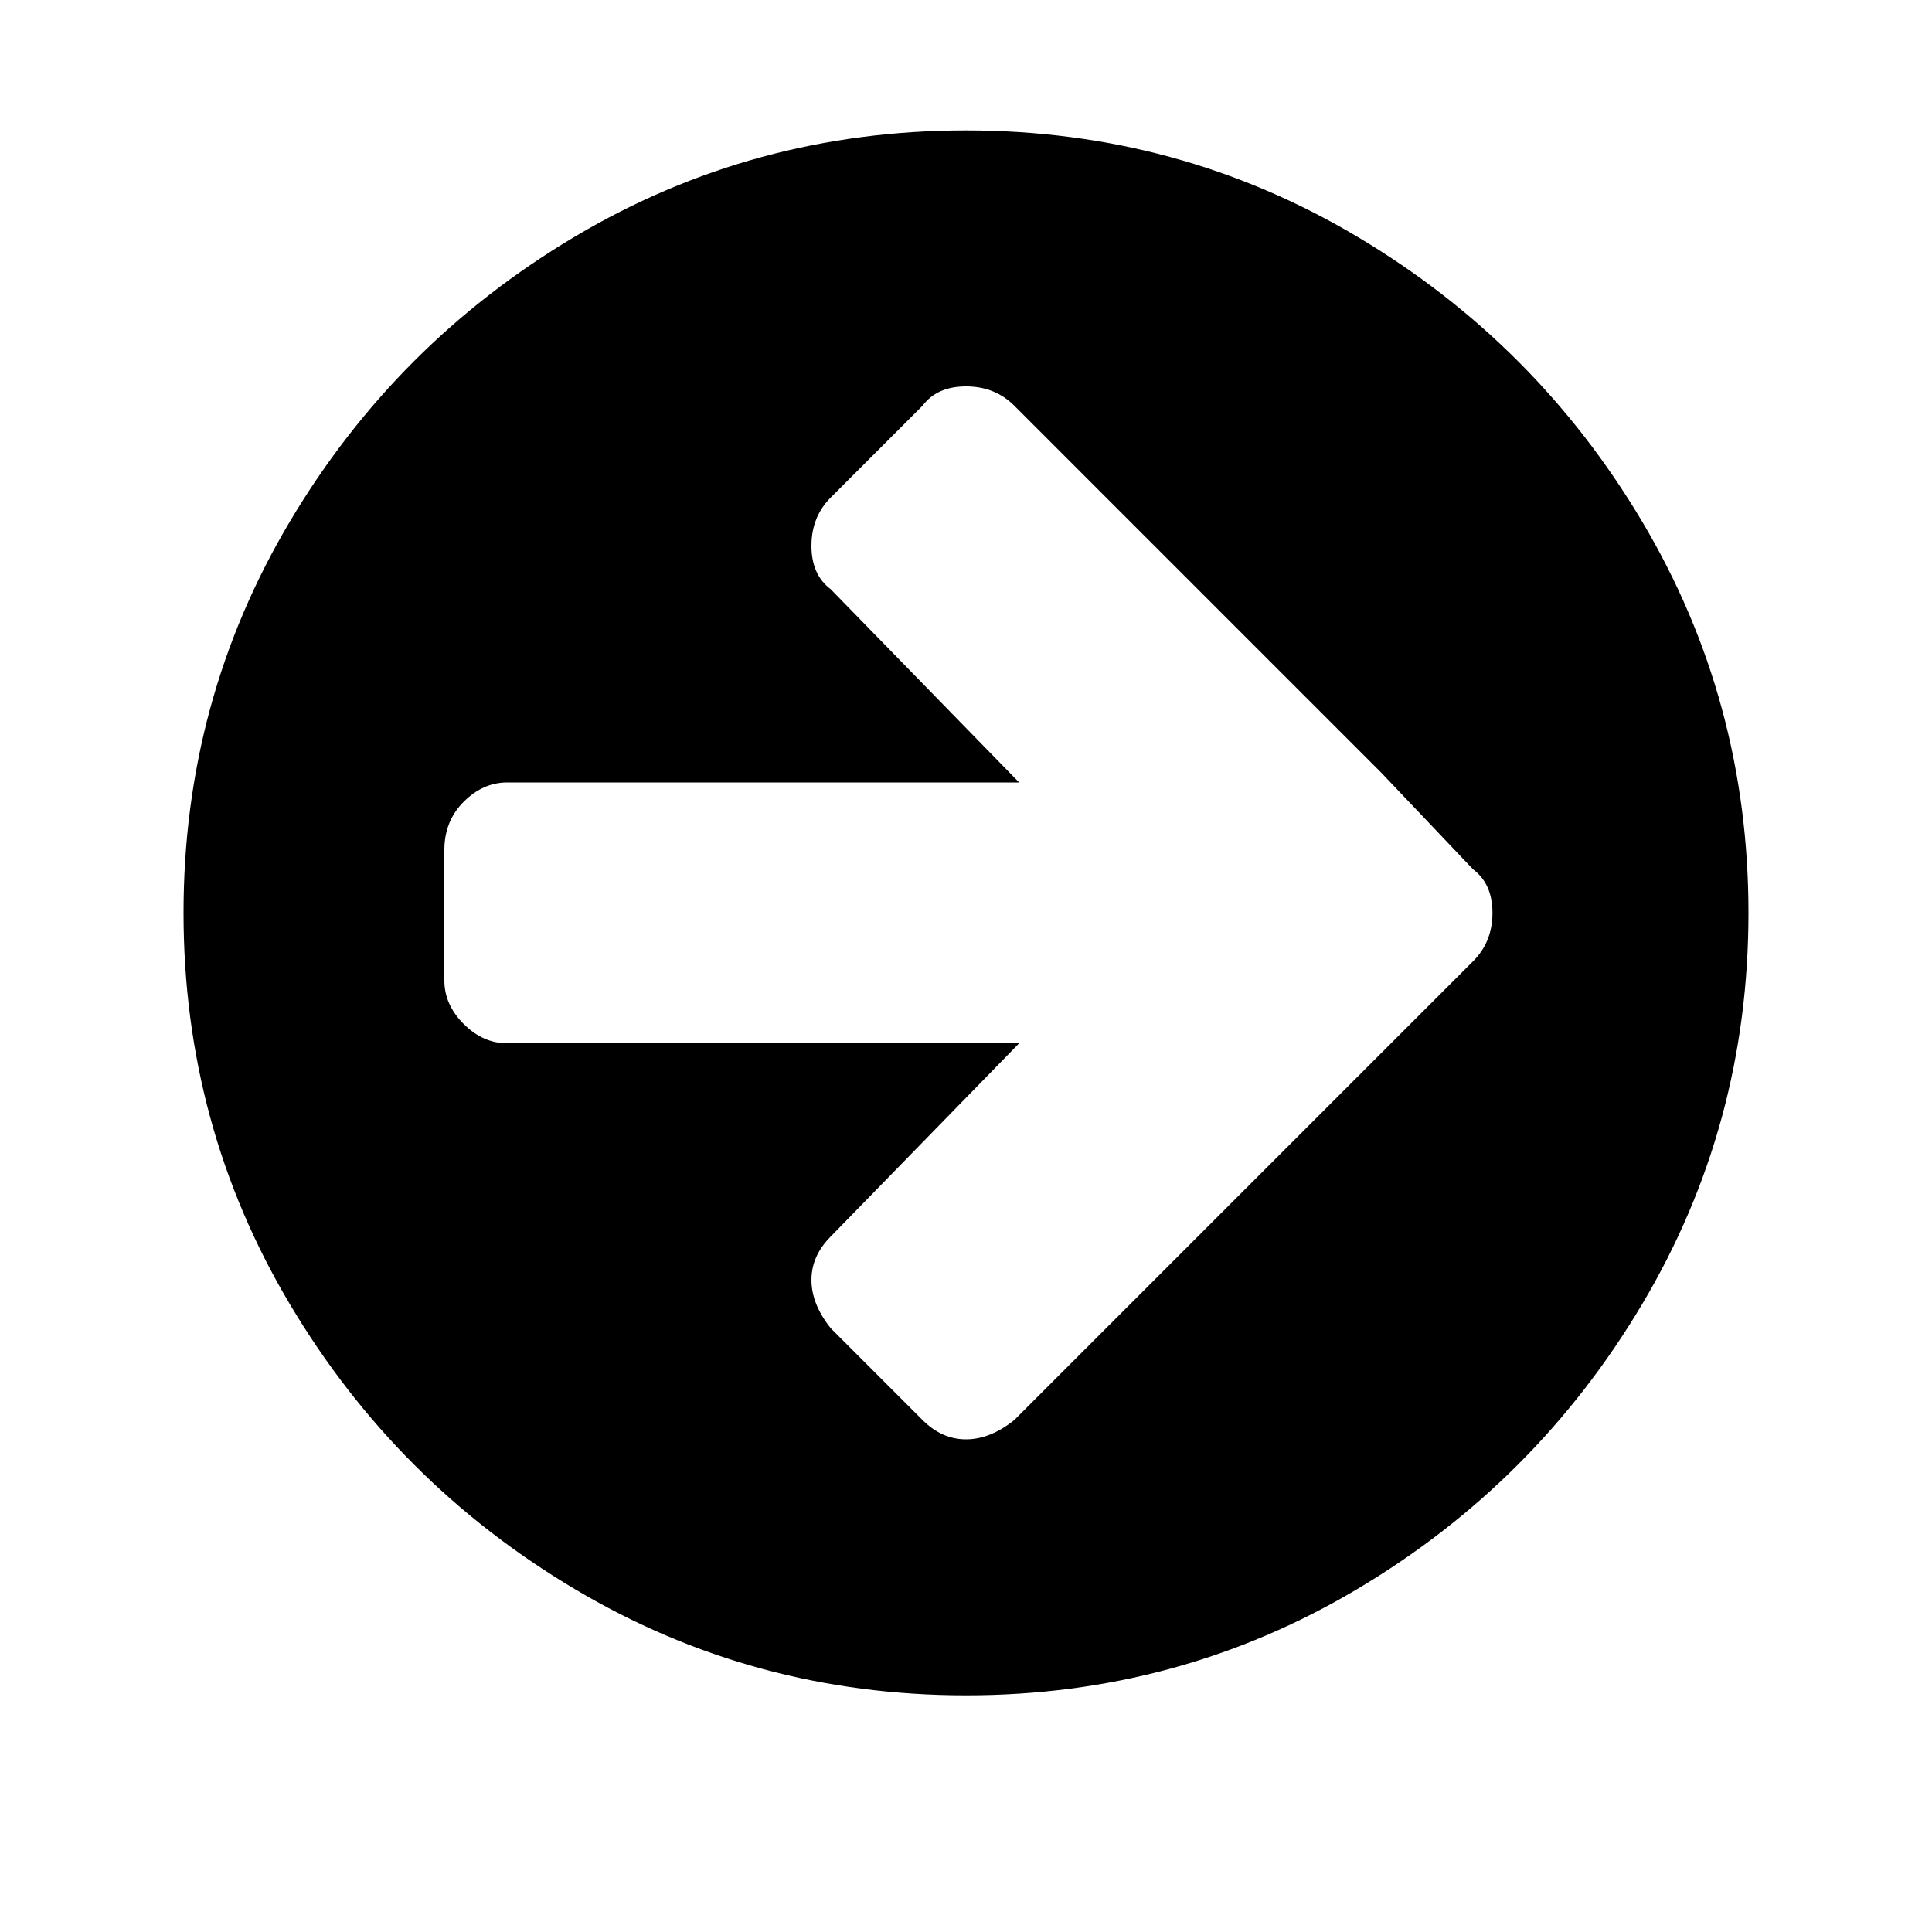 <?xml version="1.0"?><svg viewBox="0 0 40 40" xmlns="http://www.w3.org/2000/svg" height="40" width="40"><path d="m30.9 18.9q0-0.6-0.4-0.9l-1.9-2-7.6-7.6q-0.4-0.4-1-0.4t-0.9 0.4l-1.9 1.9q-0.4 0.4-0.4 1t0.4 0.9l3.9 4h-10.6q-0.5 0-0.9 0.4t-0.4 1v2.7q0 0.5 0.4 0.9t0.9 0.4h10.6l-3.9 4q-0.4 0.4-0.4 0.9t0.4 1l1.9 1.9q0.4 0.4 0.9 0.4t1-0.4l7.6-7.6 1.9-1.9q0.4-0.4 0.4-1z m5.3 0q0 4.4-2.2 8.1t-5.9 5.9-8.1 2.2-8.1-2.2-5.9-5.9-2.2-8.1 2.2-8.1 5.9-5.9 8.1-2.2 8.1 2.2 5.9 5.9 2.2 8.1z"></path></svg>